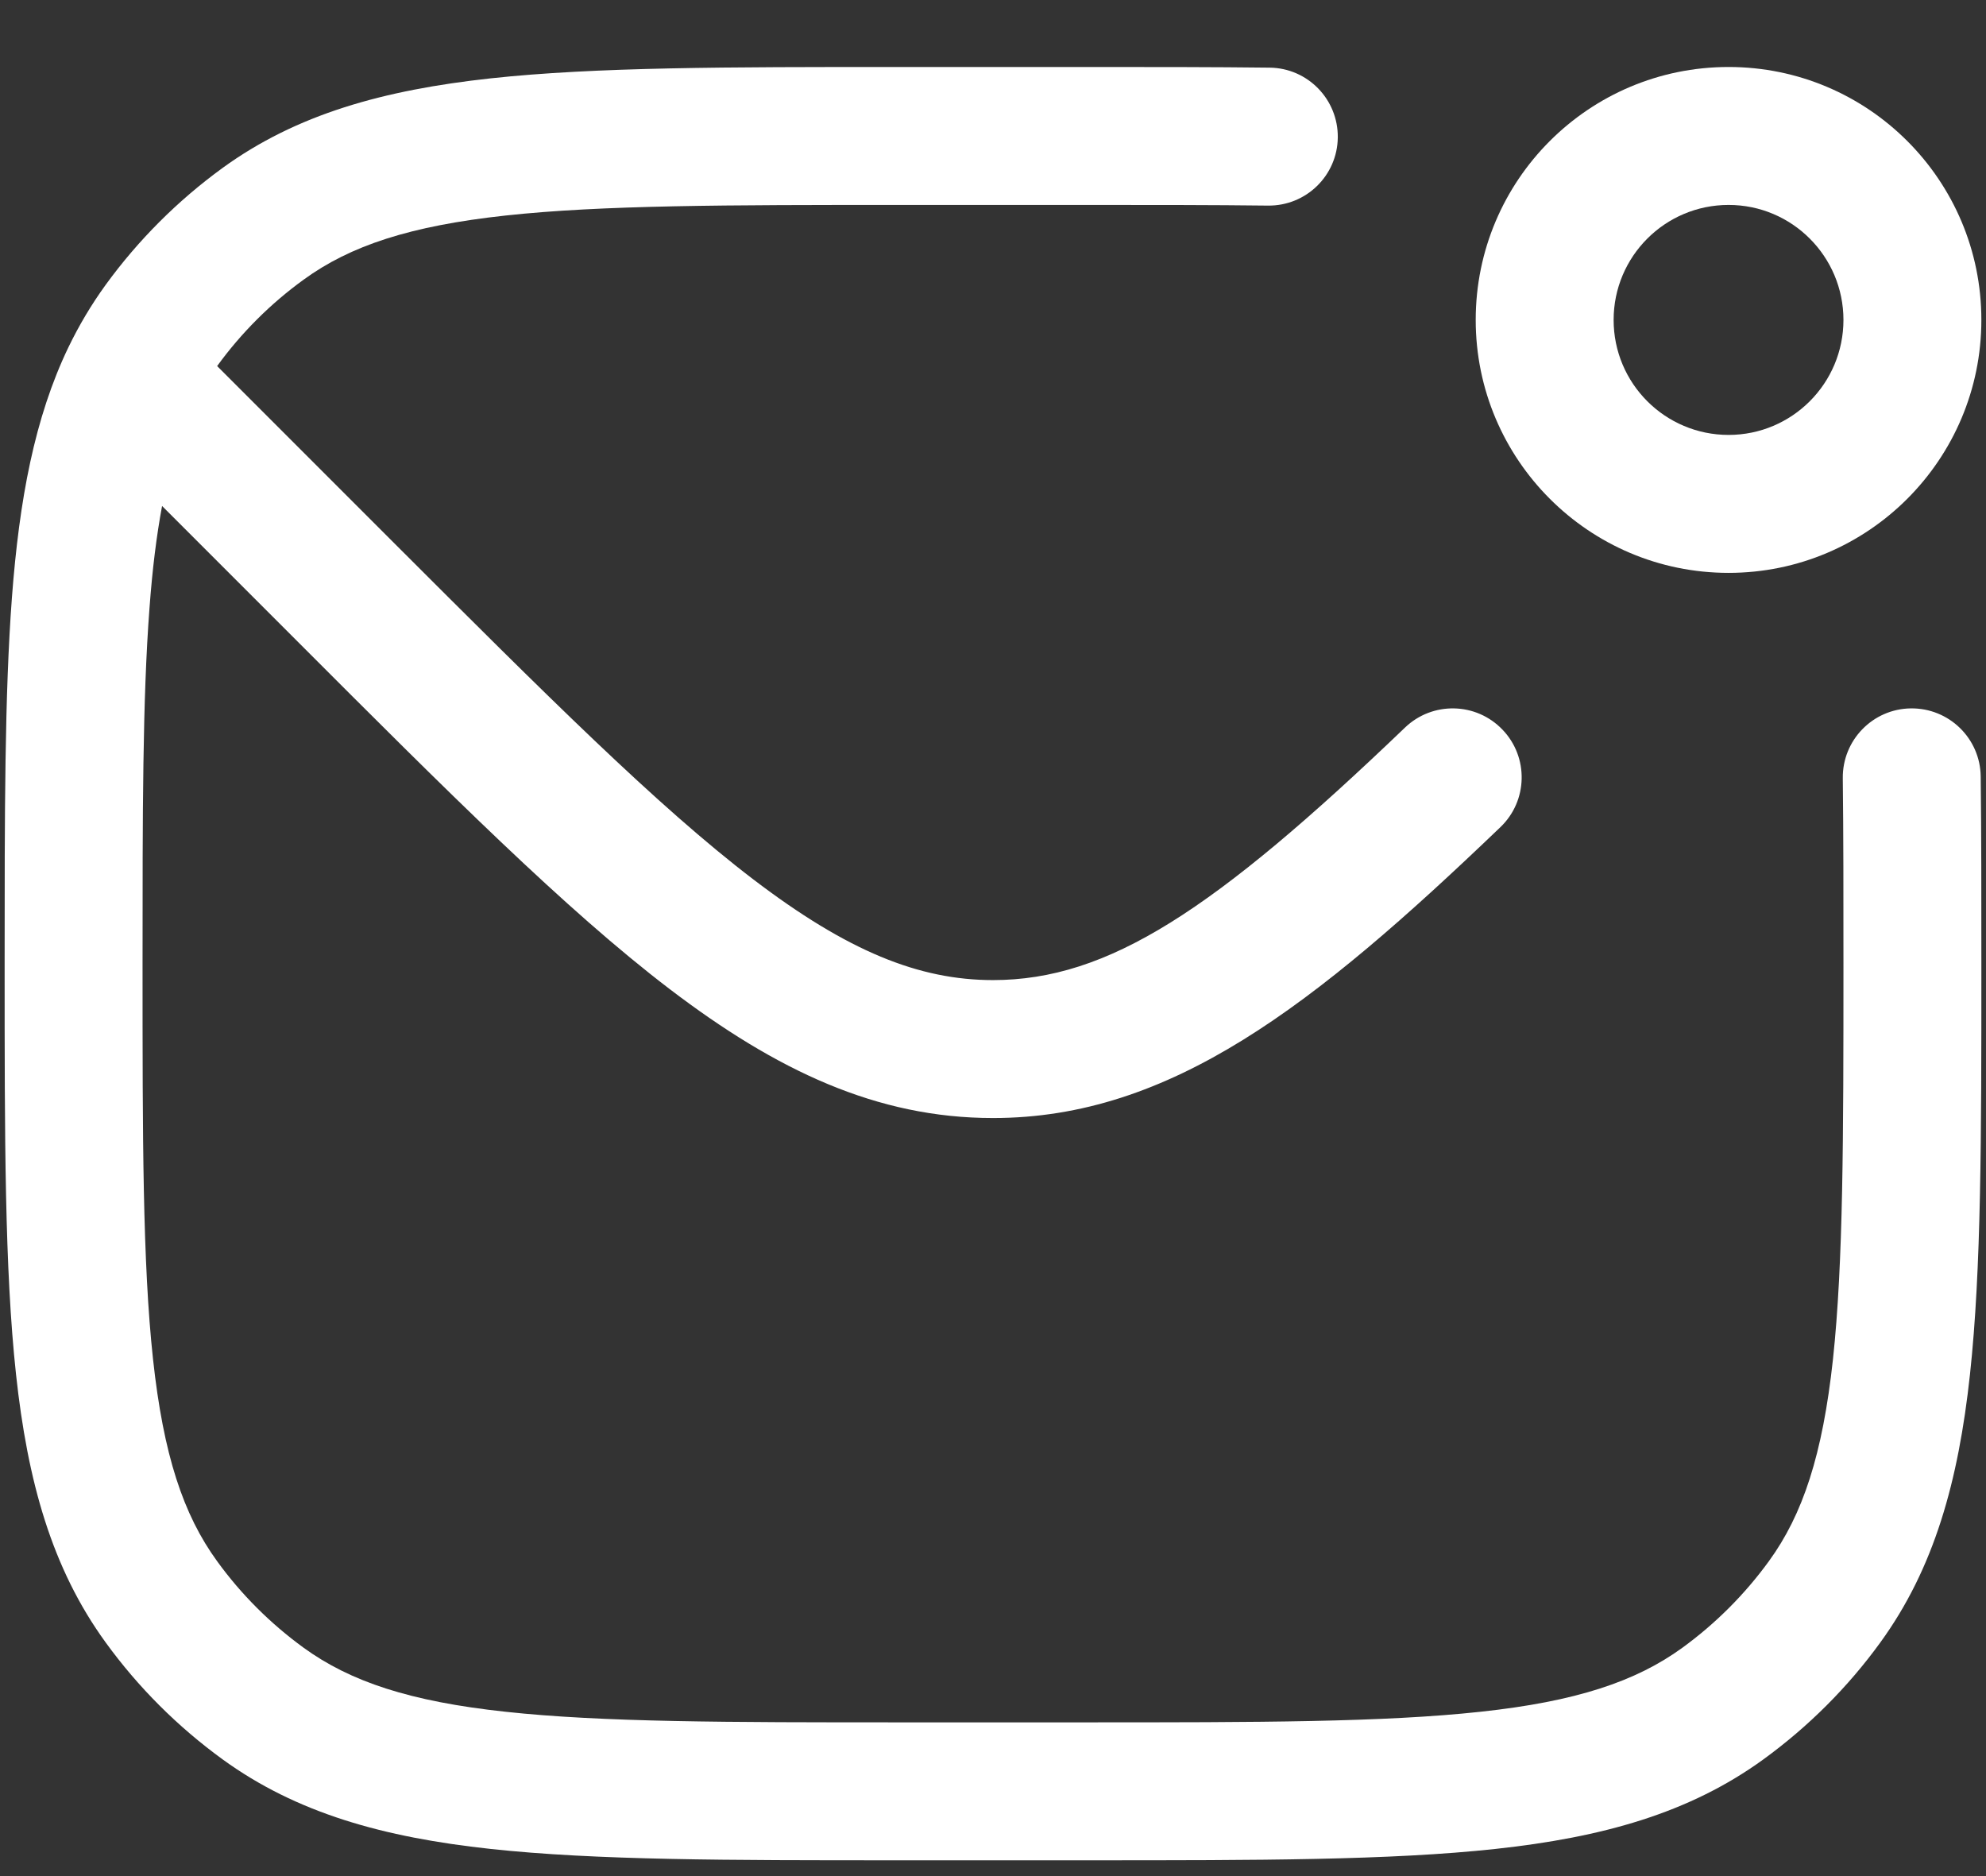 <svg width="18" height="17" viewBox="0 0 18 17" fill="none" xmlns="http://www.w3.org/2000/svg">
<rect x="0" y="0" width="18" height="17" fill="#333333" stroke="none"/>
<path d="M11.508 0.613C11.003 0.607 10.447 0.607 9.836 0.607H8.129C6.598 0.607 5.399 0.607 4.447 0.71C3.476 0.816 2.689 1.034 2.017 1.522C1.61 1.818 1.252 2.176 0.957 2.582C0.828 2.76 0.717 2.947 0.621 3.145C0.313 3.785 0.175 4.528 0.108 5.415C0.042 6.295 0.042 7.374 0.042 8.708V8.77C0.042 10.3 0.042 11.5 0.145 12.452C0.25 13.423 0.469 14.21 0.957 14.882C1.252 15.289 1.61 15.646 2.017 15.942C2.689 16.43 3.476 16.649 4.447 16.754C5.399 16.857 6.598 16.857 8.129 16.857H9.871C11.402 16.857 12.601 16.857 13.553 16.754C14.524 16.649 15.311 16.43 15.983 15.942C16.39 15.646 16.748 15.289 17.043 14.882C17.531 14.21 17.75 13.423 17.855 12.452C17.958 11.5 17.958 10.3 17.958 8.77V8.729C17.958 8.11 17.958 7.547 17.952 7.036C17.948 6.691 17.665 6.415 17.319 6.419C16.974 6.423 16.698 6.707 16.702 7.052C16.708 7.554 16.708 8.11 16.708 8.732C16.708 10.309 16.707 11.441 16.613 12.317C16.519 13.182 16.34 13.724 16.032 14.147C15.813 14.448 15.549 14.712 15.248 14.931C14.825 15.238 14.283 15.418 13.418 15.511C12.542 15.606 11.41 15.607 9.833 15.607H8.167C6.59 15.607 5.458 15.606 4.582 15.511C3.717 15.418 3.175 15.238 2.752 14.931C2.451 14.712 2.186 14.448 1.968 14.147C1.66 13.724 1.481 13.182 1.387 12.317C1.292 11.441 1.292 10.309 1.292 8.732C1.292 7.37 1.292 6.336 1.355 5.509C1.381 5.156 1.419 4.852 1.469 4.585L2.699 5.815C4.059 7.176 5.125 8.242 6.069 8.962C7.035 9.698 7.945 10.131 9 10.131C10.609 10.131 11.906 9.118 13.599 7.495C13.848 7.257 13.857 6.861 13.618 6.612C13.379 6.362 12.983 6.354 12.734 6.593C11.002 8.253 10.044 8.881 9 8.881C8.329 8.881 7.682 8.62 6.827 7.968C5.958 7.305 4.951 6.299 3.549 4.898L1.968 3.317C2.187 3.016 2.451 2.752 2.752 2.534C3.175 2.226 3.717 2.047 4.582 1.953C5.458 1.858 6.59 1.857 8.167 1.857H9.833C10.447 1.857 10.996 1.857 11.492 1.863C11.838 1.867 12.121 1.591 12.125 1.246C12.129 0.901 11.853 0.617 11.508 0.613Z" fill="white"/>
<path fill-rule="evenodd" clip-rule="evenodd" d="M15.667 0.607C14.401 0.607 13.375 1.633 13.375 2.899C13.375 4.164 14.401 5.191 15.667 5.191C16.932 5.191 17.958 4.164 17.958 2.899C17.958 1.633 16.932 0.607 15.667 0.607ZM14.625 2.899C14.625 2.324 15.091 1.857 15.667 1.857C16.242 1.857 16.708 2.324 16.708 2.899C16.708 3.474 16.242 3.941 15.667 3.941C15.091 3.941 14.625 3.474 14.625 2.899Z" fill="white"/>
</svg>
